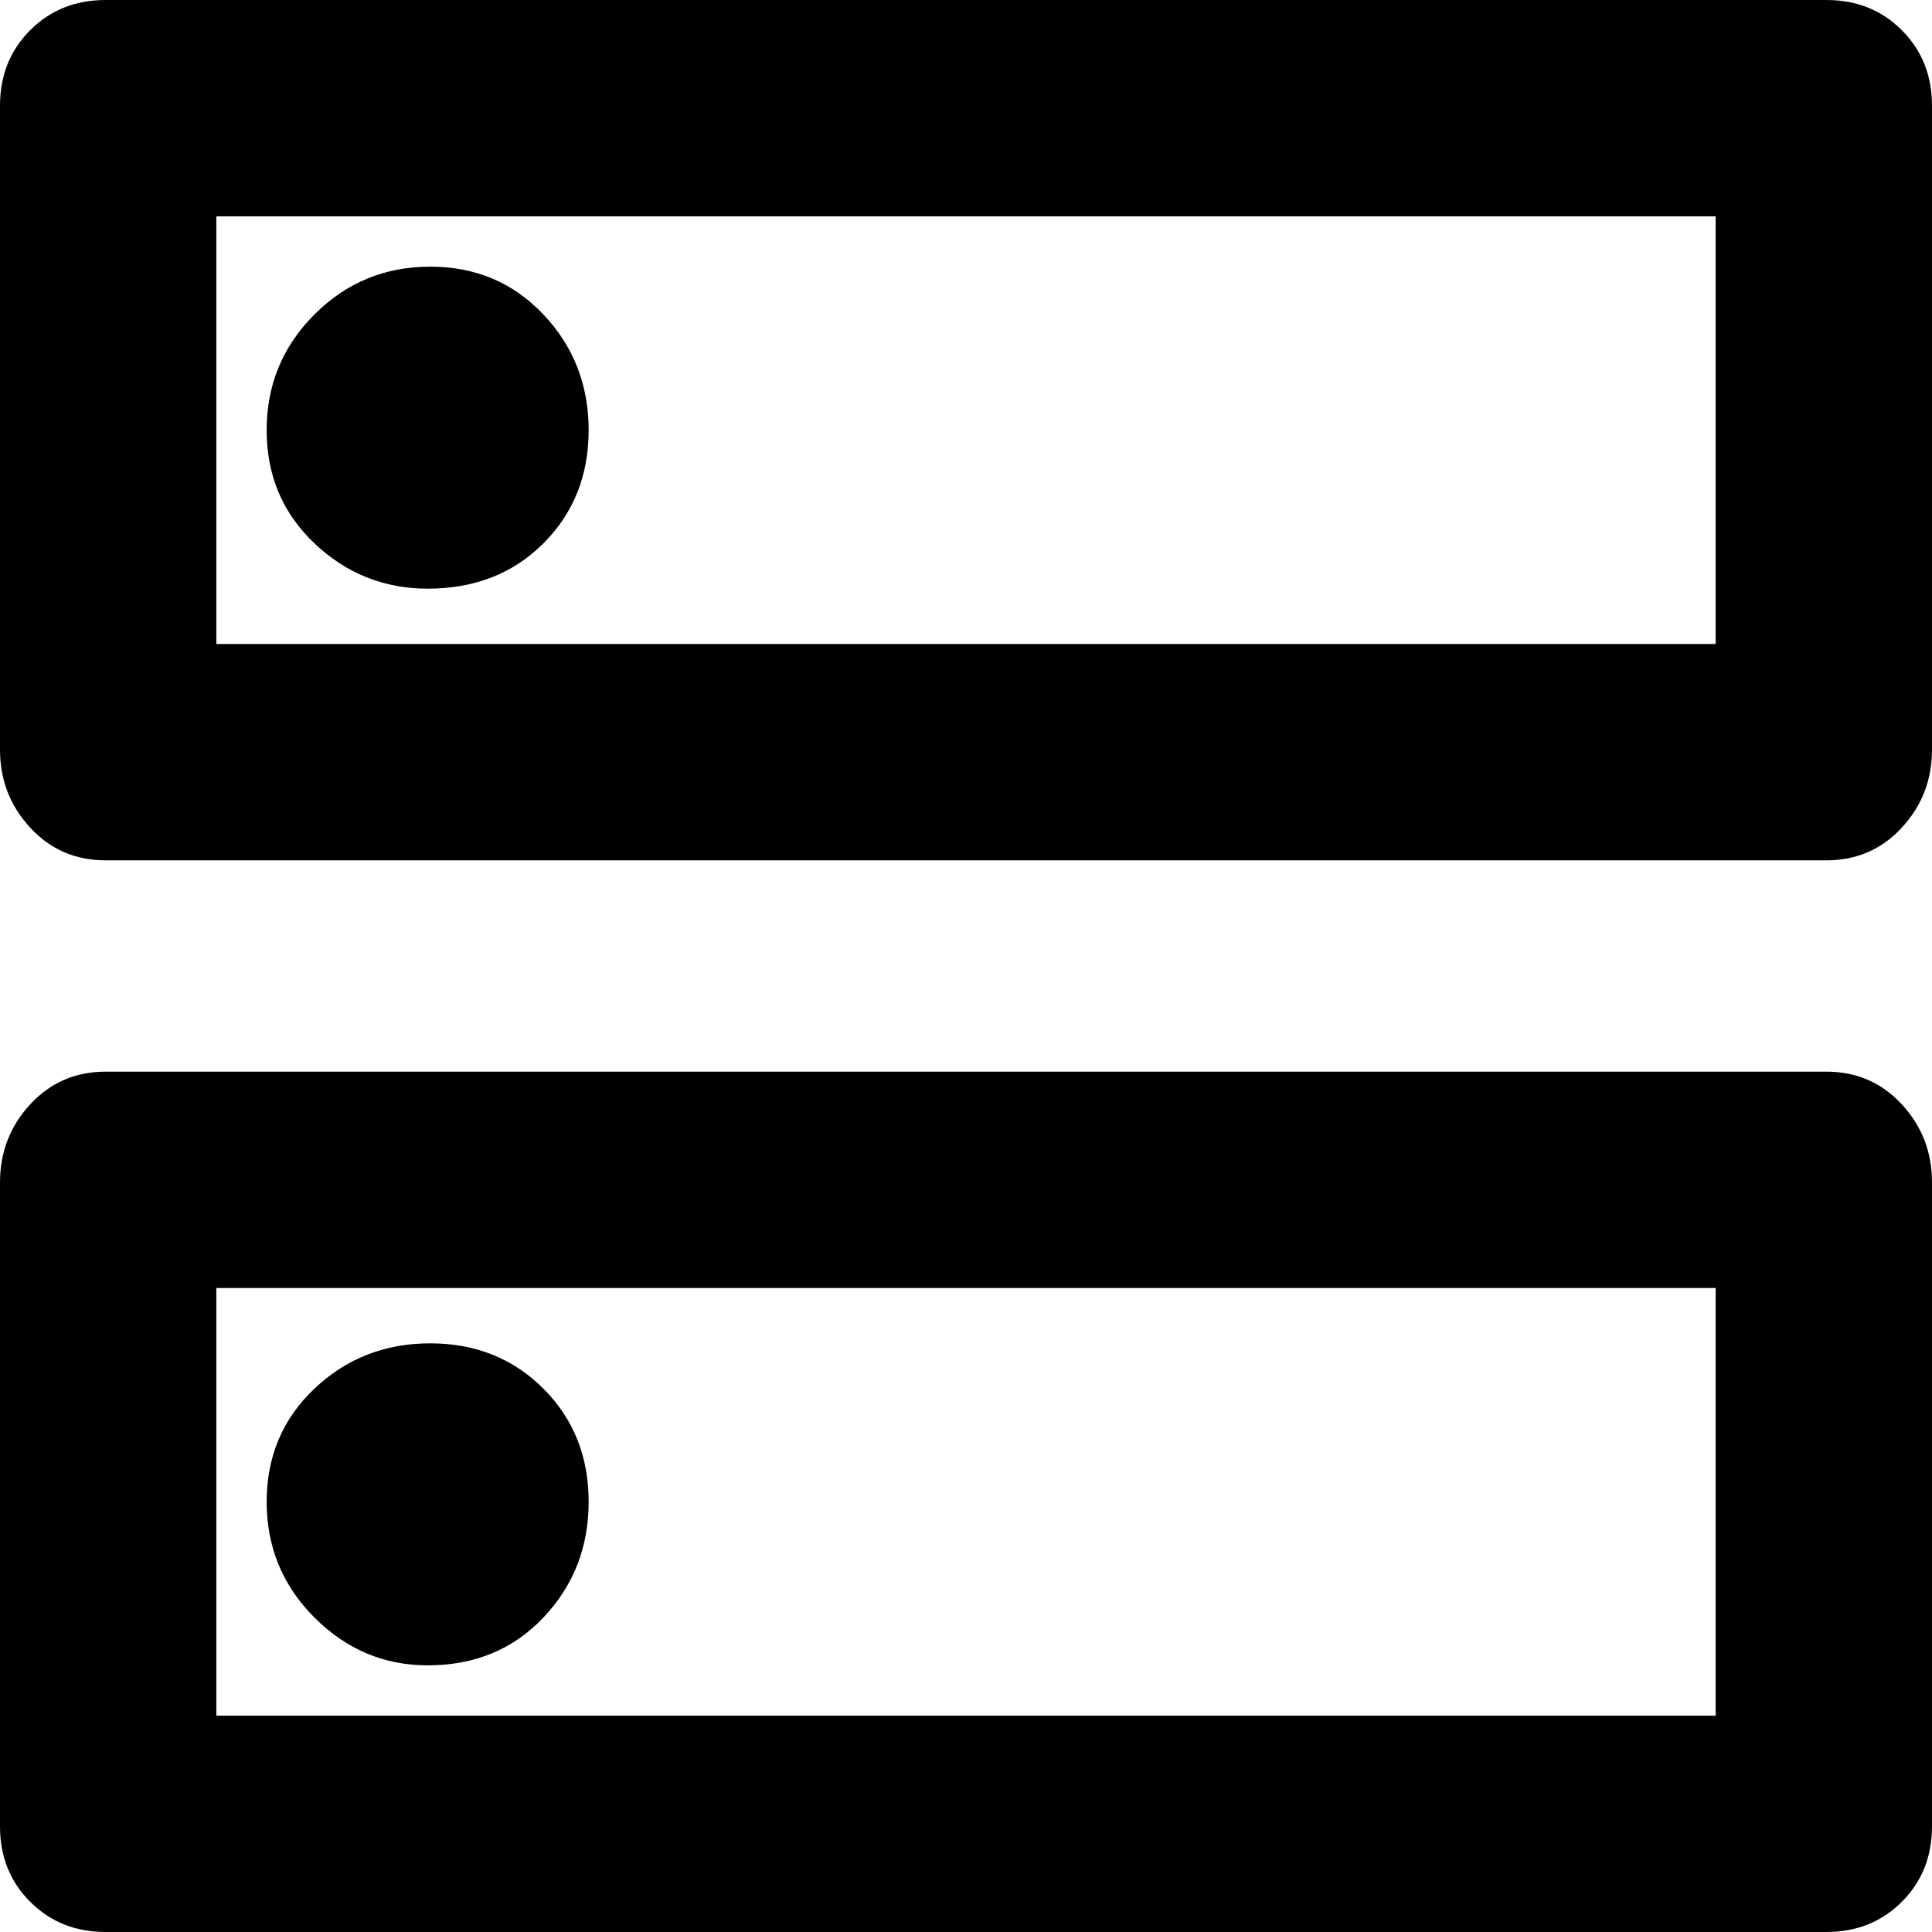<svg xmlns="http://www.w3.org/2000/svg" viewBox="64 0 384 384">
      <g transform="scale(1 -1) translate(0 -384)">
        <path d="M405 128V43H107V128ZM427 171H85Q76 171 70.0 164.5Q64 158 64 149V21Q64 12 70.0 6.0Q76 0 85 0H427Q436 0 442.0 6.0Q448 12 448 21V149Q448 158 442.0 164.5Q436 171 427 171ZM149 53Q136 53 126.5 62.5Q117 72 117.0 85.5Q117 99 126.5 108.0Q136 117 149.5 117.0Q163 117 172.0 108.0Q181 99 181.0 85.5Q181 72 172.0 62.5Q163 53 149 53ZM405 341V256H107V341ZM427 384H85Q76 384 70.0 378.0Q64 372 64 363V235Q64 226 70.0 219.5Q76 213 85 213H427Q436 213 442.0 219.5Q448 226 448 235V363Q448 372 442.0 378.0Q436 384 427 384ZM149 267Q136 267 126.5 276.0Q117 285 117.0 298.5Q117 312 126.5 321.5Q136 331 149.5 331.0Q163 331 172.0 321.5Q181 312 181.0 298.5Q181 285 172.0 276.0Q163 267 149 267Z" />
      </g>
    </svg>